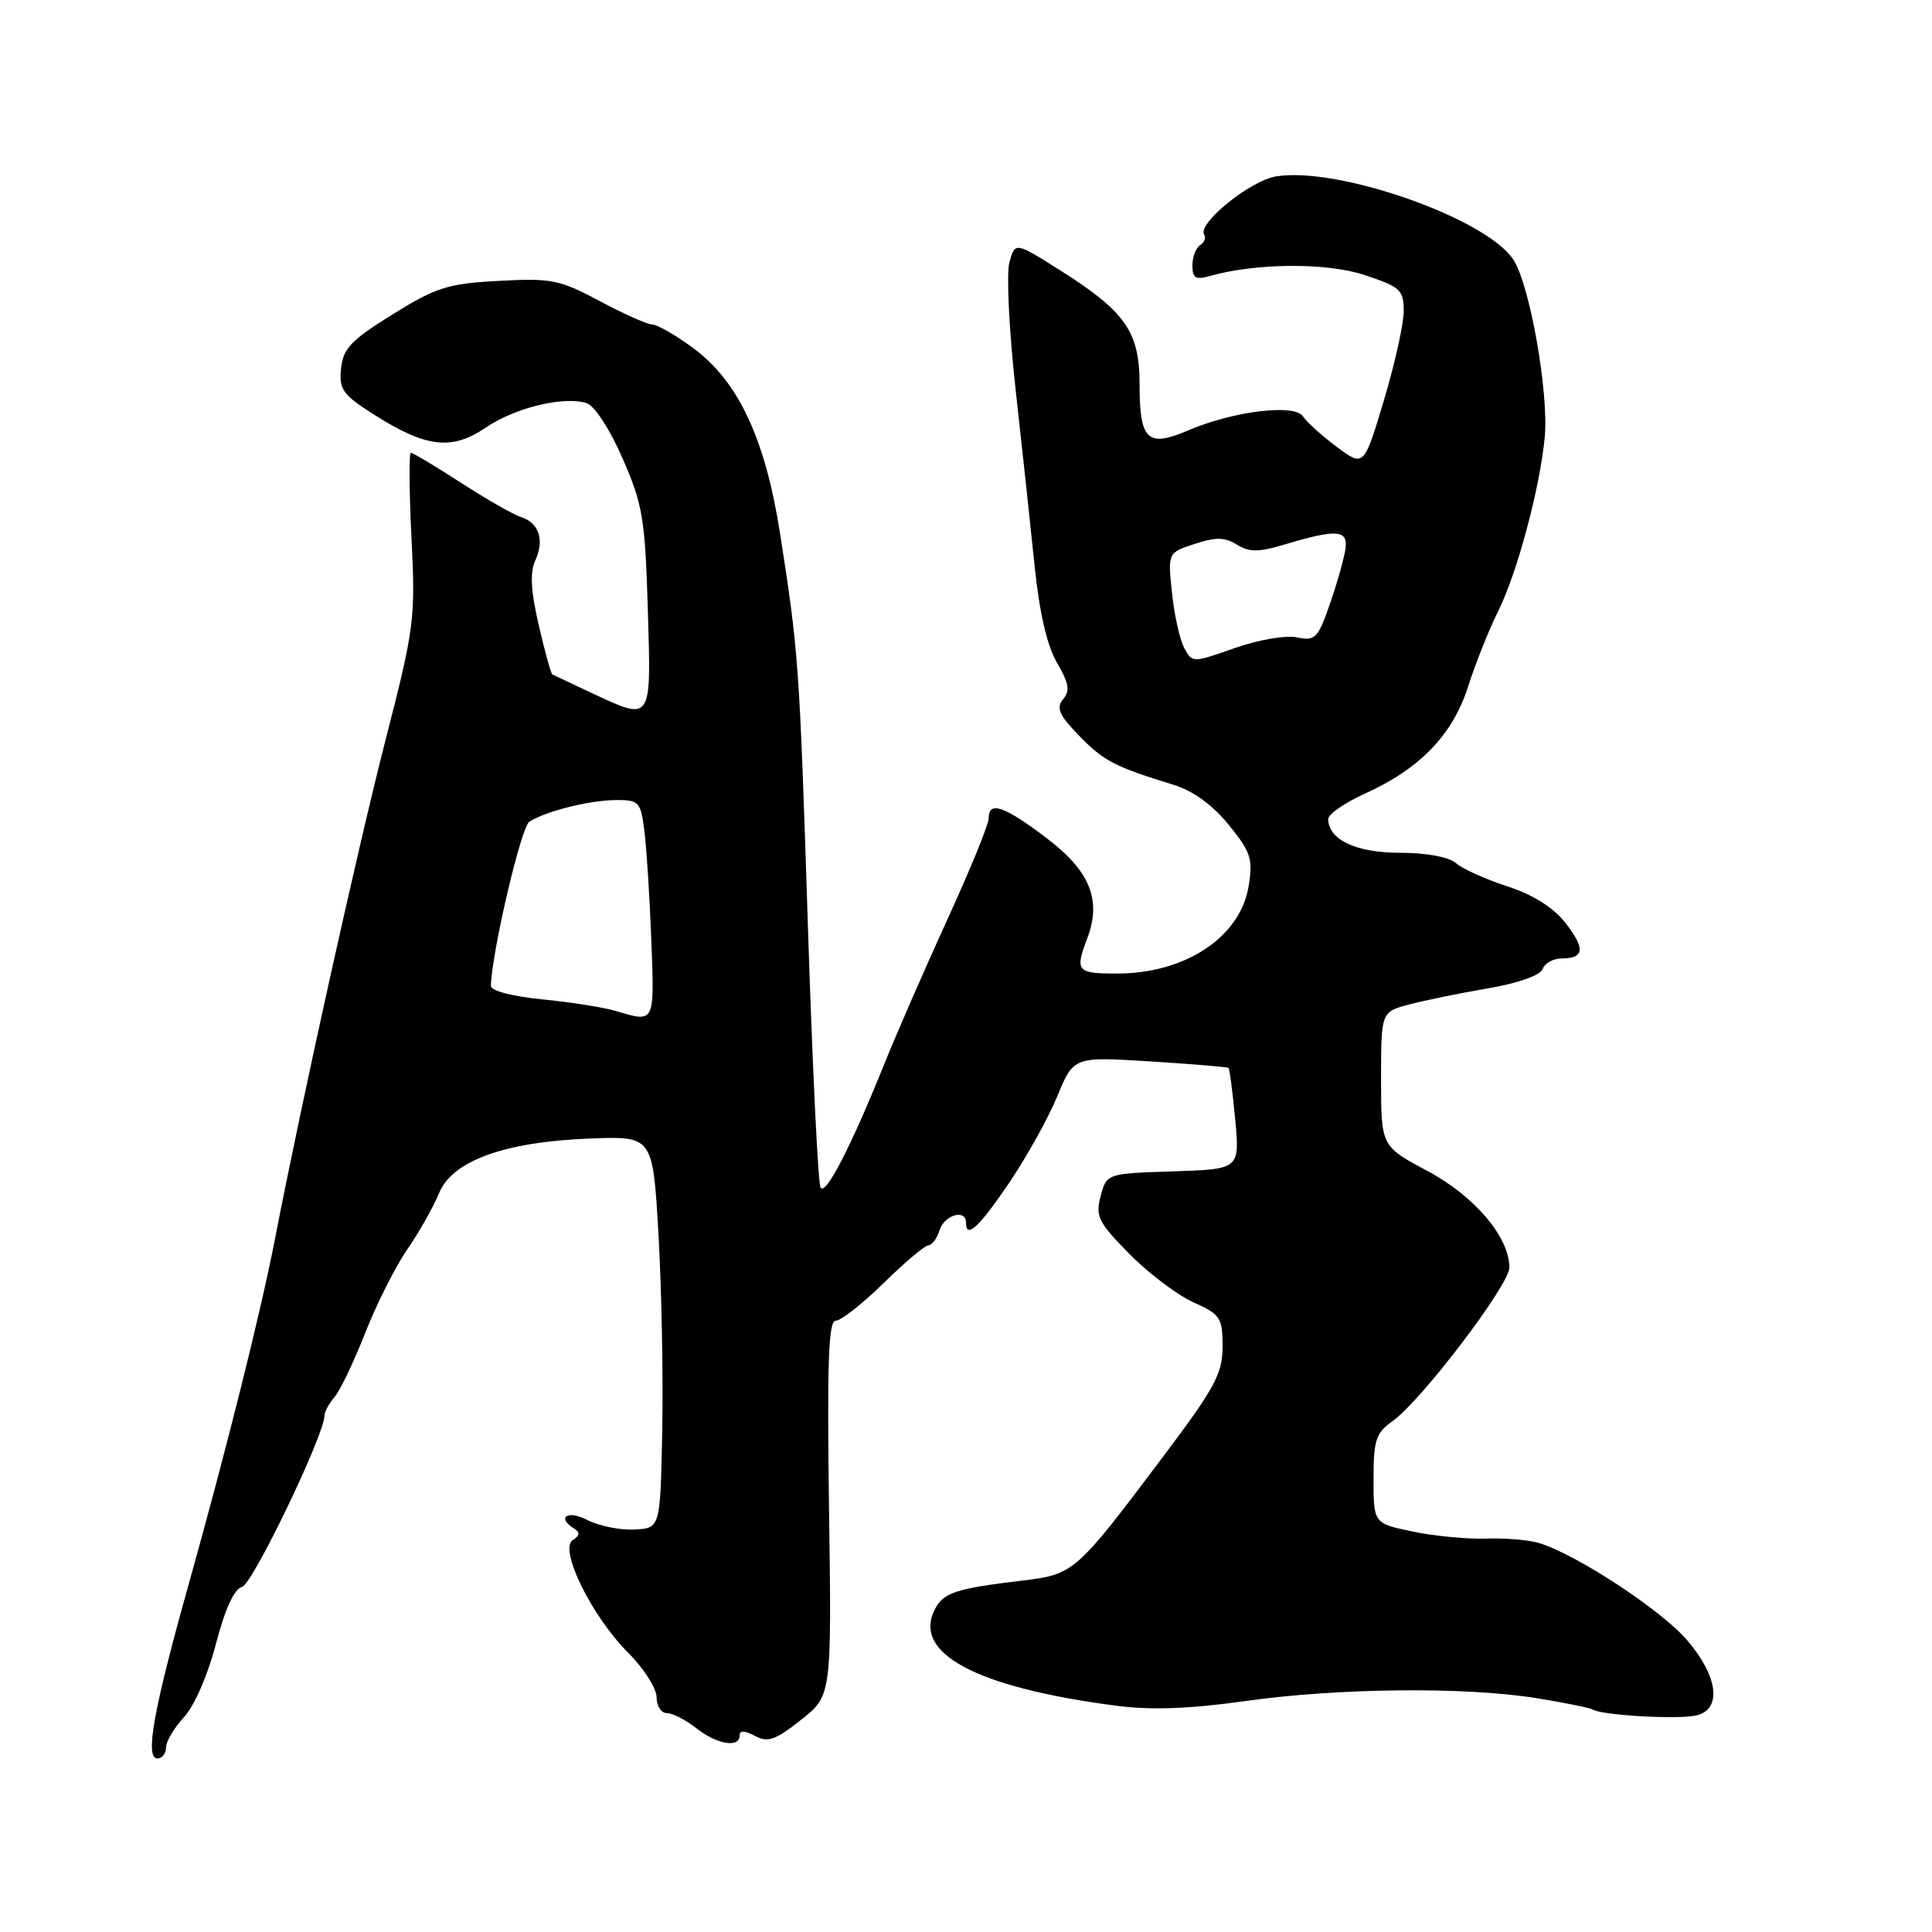 <?xml version="1.0" encoding="UTF-8" standalone="no"?>
<!DOCTYPE svg PUBLIC "-//W3C//DTD SVG 1.1//EN" "http://www.w3.org/Graphics/SVG/1.1/DTD/svg11.dtd" >
<svg xmlns="http://www.w3.org/2000/svg" xmlns:xlink="http://www.w3.org/1999/xlink" version="1.1" viewBox="0 0 256 256">
 <g >
 <path fill="currentColor"
d=" M 22.00 231.55 C 22.00 230.75 23.07 228.95 24.38 227.53 C 25.75 226.06 27.55 221.92 28.61 217.83 C 29.82 213.19 31.03 210.54 32.08 210.27 C 33.48 209.90 43.00 190.10 43.00 187.55 C 43.00 187.06 43.61 185.95 44.35 185.08 C 45.09 184.21 46.91 180.39 48.40 176.60 C 49.89 172.80 52.40 167.82 53.98 165.53 C 55.56 163.24 57.44 159.90 58.18 158.10 C 59.93 153.80 66.88 151.29 78.21 150.86 C 86.50 150.54 86.50 150.54 87.25 163.52 C 87.66 170.66 87.89 182.35 87.75 189.50 C 87.50 202.50 87.50 202.50 84.05 202.67 C 82.15 202.77 79.34 202.19 77.80 201.40 C 75.18 200.04 73.69 201.07 76.11 202.57 C 76.88 203.05 76.82 203.49 75.90 204.06 C 74.01 205.23 78.39 214.15 83.22 218.98 C 85.30 221.06 87.00 223.72 87.00 224.88 C 87.00 226.05 87.61 227.00 88.37 227.00 C 89.12 227.00 90.87 227.90 92.27 229.00 C 95.00 231.15 98.00 231.65 98.00 229.96 C 98.00 229.27 98.67 229.29 100.04 230.02 C 101.74 230.93 102.75 230.58 106.14 227.89 C 110.20 224.68 110.20 224.68 109.85 199.84 C 109.58 180.50 109.78 175.00 110.74 175.00 C 111.43 175.00 114.29 172.75 117.10 170.00 C 119.90 167.25 122.58 165.00 123.03 165.00 C 123.49 165.00 124.15 164.10 124.50 163.00 C 125.14 160.97 128.00 160.16 128.00 162.00 C 128.00 164.22 129.71 162.65 133.72 156.73 C 136.04 153.30 138.91 148.14 140.10 145.25 C 142.26 140.01 142.26 140.01 152.38 140.64 C 157.95 140.99 162.62 141.38 162.77 141.50 C 162.93 141.62 163.33 144.69 163.67 148.32 C 164.28 154.92 164.28 154.92 155.46 155.21 C 146.64 155.50 146.64 155.50 145.84 158.49 C 145.13 161.17 145.52 161.96 149.64 166.14 C 152.16 168.70 155.98 171.59 158.11 172.55 C 161.72 174.18 162.00 174.60 162.00 178.42 C 162.00 182.01 160.99 183.88 154.11 193.02 C 142.52 208.44 142.32 208.61 135.42 209.44 C 126.74 210.48 125.06 211.02 123.92 213.15 C 120.77 219.04 129.31 223.61 148.00 226.03 C 152.52 226.62 157.69 226.43 165.00 225.40 C 177.36 223.66 194.06 223.49 203.57 225.01 C 207.29 225.61 210.66 226.29 211.05 226.53 C 212.27 227.29 222.39 227.86 224.75 227.31 C 228.21 226.50 227.68 222.15 223.54 217.32 C 220.16 213.37 208.99 206.03 204.00 204.48 C 202.62 204.05 199.47 203.78 197.00 203.87 C 194.53 203.96 190.14 203.55 187.25 202.95 C 182.00 201.86 182.00 201.86 182.00 195.98 C 182.00 190.82 182.31 189.87 184.53 188.30 C 188.33 185.60 200.00 170.26 200.00 167.96 C 200.00 163.92 195.38 158.48 189.11 155.14 C 183.00 151.88 183.00 151.88 183.00 142.98 C 183.00 134.08 183.00 134.08 186.75 133.09 C 188.81 132.55 193.50 131.59 197.18 130.96 C 201.14 130.28 204.08 129.25 204.40 128.41 C 204.69 127.63 205.82 127.00 206.91 127.00 C 209.95 127.00 210.09 125.69 207.42 122.28 C 205.83 120.25 203.14 118.55 199.74 117.45 C 196.86 116.51 193.79 115.13 192.92 114.37 C 191.97 113.55 189.02 113.00 185.50 113.00 C 179.68 113.00 176.00 111.26 176.00 108.52 C 176.00 107.88 178.17 106.38 180.82 105.18 C 188.13 101.88 192.49 97.37 194.52 91.00 C 195.49 87.97 197.28 83.47 198.51 81.00 C 201.02 75.95 204.02 64.79 204.68 58.00 C 205.26 52.18 202.72 37.74 200.53 34.41 C 196.95 28.93 177.31 22.04 169.10 23.37 C 165.66 23.93 158.64 29.61 159.56 31.09 C 159.82 31.51 159.58 32.14 159.02 32.49 C 158.46 32.84 158.00 34.04 158.00 35.18 C 158.00 36.83 158.44 37.11 160.25 36.59 C 166.37 34.84 175.80 34.77 180.84 36.45 C 185.56 38.02 186.00 38.42 186.00 41.23 C 186.00 42.93 184.81 48.26 183.36 53.10 C 180.72 61.89 180.72 61.89 177.11 59.20 C 175.13 57.72 173.12 55.91 172.66 55.18 C 171.58 53.47 163.40 54.47 157.41 57.04 C 152.05 59.34 151.00 58.34 151.00 50.93 C 151.00 43.98 149.15 41.31 140.57 35.88 C 134.50 32.04 134.50 32.04 133.75 34.77 C 133.34 36.27 133.71 43.80 134.56 51.50 C 135.42 59.20 136.56 69.76 137.09 74.97 C 137.73 81.21 138.75 85.60 140.06 87.83 C 141.64 90.50 141.81 91.52 140.87 92.65 C 139.92 93.80 140.33 94.74 142.97 97.47 C 146.23 100.83 147.73 101.61 155.50 103.99 C 158.08 104.78 160.67 106.66 162.81 109.29 C 165.75 112.90 166.04 113.81 165.45 117.43 C 164.35 124.16 157.07 129.00 148.03 129.00 C 142.67 129.00 142.41 128.69 144.07 124.33 C 146.00 119.23 144.43 115.39 138.61 111.00 C 133.00 106.76 131.00 106.09 131.00 108.45 C 131.00 109.24 128.54 115.28 125.52 121.86 C 122.51 128.44 118.72 137.13 117.10 141.16 C 112.75 151.97 109.40 158.45 108.73 157.37 C 108.40 156.84 107.65 141.36 107.06 122.96 C 105.93 87.81 105.83 86.46 103.33 70.50 C 101.37 58.08 97.81 50.50 91.85 46.12 C 89.52 44.40 87.08 43.00 86.44 43.00 C 85.80 43.00 82.67 41.61 79.48 39.90 C 74.14 37.05 73.06 36.84 66.08 37.22 C 59.33 37.58 57.79 38.07 52.00 41.67 C 46.51 45.08 45.45 46.19 45.19 48.84 C 44.91 51.61 45.41 52.31 49.61 54.97 C 56.47 59.32 59.87 59.71 64.35 56.67 C 68.24 54.02 74.70 52.45 77.73 53.42 C 78.77 53.74 80.82 56.89 82.50 60.75 C 85.17 66.86 85.48 68.75 85.84 80.75 C 86.29 95.84 86.46 95.59 78.28 91.77 C 75.65 90.54 73.36 89.46 73.19 89.37 C 73.01 89.28 72.20 86.35 71.39 82.85 C 70.33 78.30 70.20 75.87 70.93 74.26 C 72.17 71.53 71.42 69.27 69.01 68.50 C 68.01 68.19 64.44 66.14 61.07 63.96 C 57.69 61.78 54.72 60.00 54.45 60.00 C 54.18 60.00 54.22 65.06 54.52 71.25 C 55.06 82.02 54.91 83.17 51.10 98.00 C 47.43 112.29 39.93 146.09 36.47 164.00 C 34.59 173.72 30.08 191.79 24.98 210.00 C 20.31 226.67 19.18 233.00 20.86 233.00 C 21.49 233.00 22.00 232.35 22.00 231.55 Z  M 81.60 133.96 C 80.00 133.48 75.61 132.79 71.85 132.42 C 67.81 132.02 65.02 131.28 65.04 130.62 C 65.23 125.86 69.05 109.58 70.14 108.88 C 72.31 107.48 78.23 106.01 81.69 106.01 C 84.69 106.00 84.91 106.25 85.40 110.25 C 85.69 112.59 86.10 119.11 86.31 124.75 C 86.72 135.66 86.79 135.51 81.60 133.96 Z  M 156.91 85.84 C 156.32 84.73 155.59 81.45 155.29 78.53 C 154.74 73.24 154.74 73.24 158.30 72.07 C 161.09 71.15 162.29 71.17 163.89 72.16 C 165.54 73.19 166.74 73.19 170.21 72.15 C 176.95 70.13 178.53 70.20 178.31 72.50 C 178.20 73.60 177.30 76.87 176.31 79.76 C 174.64 84.61 174.30 84.97 171.87 84.46 C 170.40 84.14 166.78 84.76 163.62 85.87 C 157.99 87.85 157.99 87.85 156.91 85.84 Z "/>
</g>
</svg>